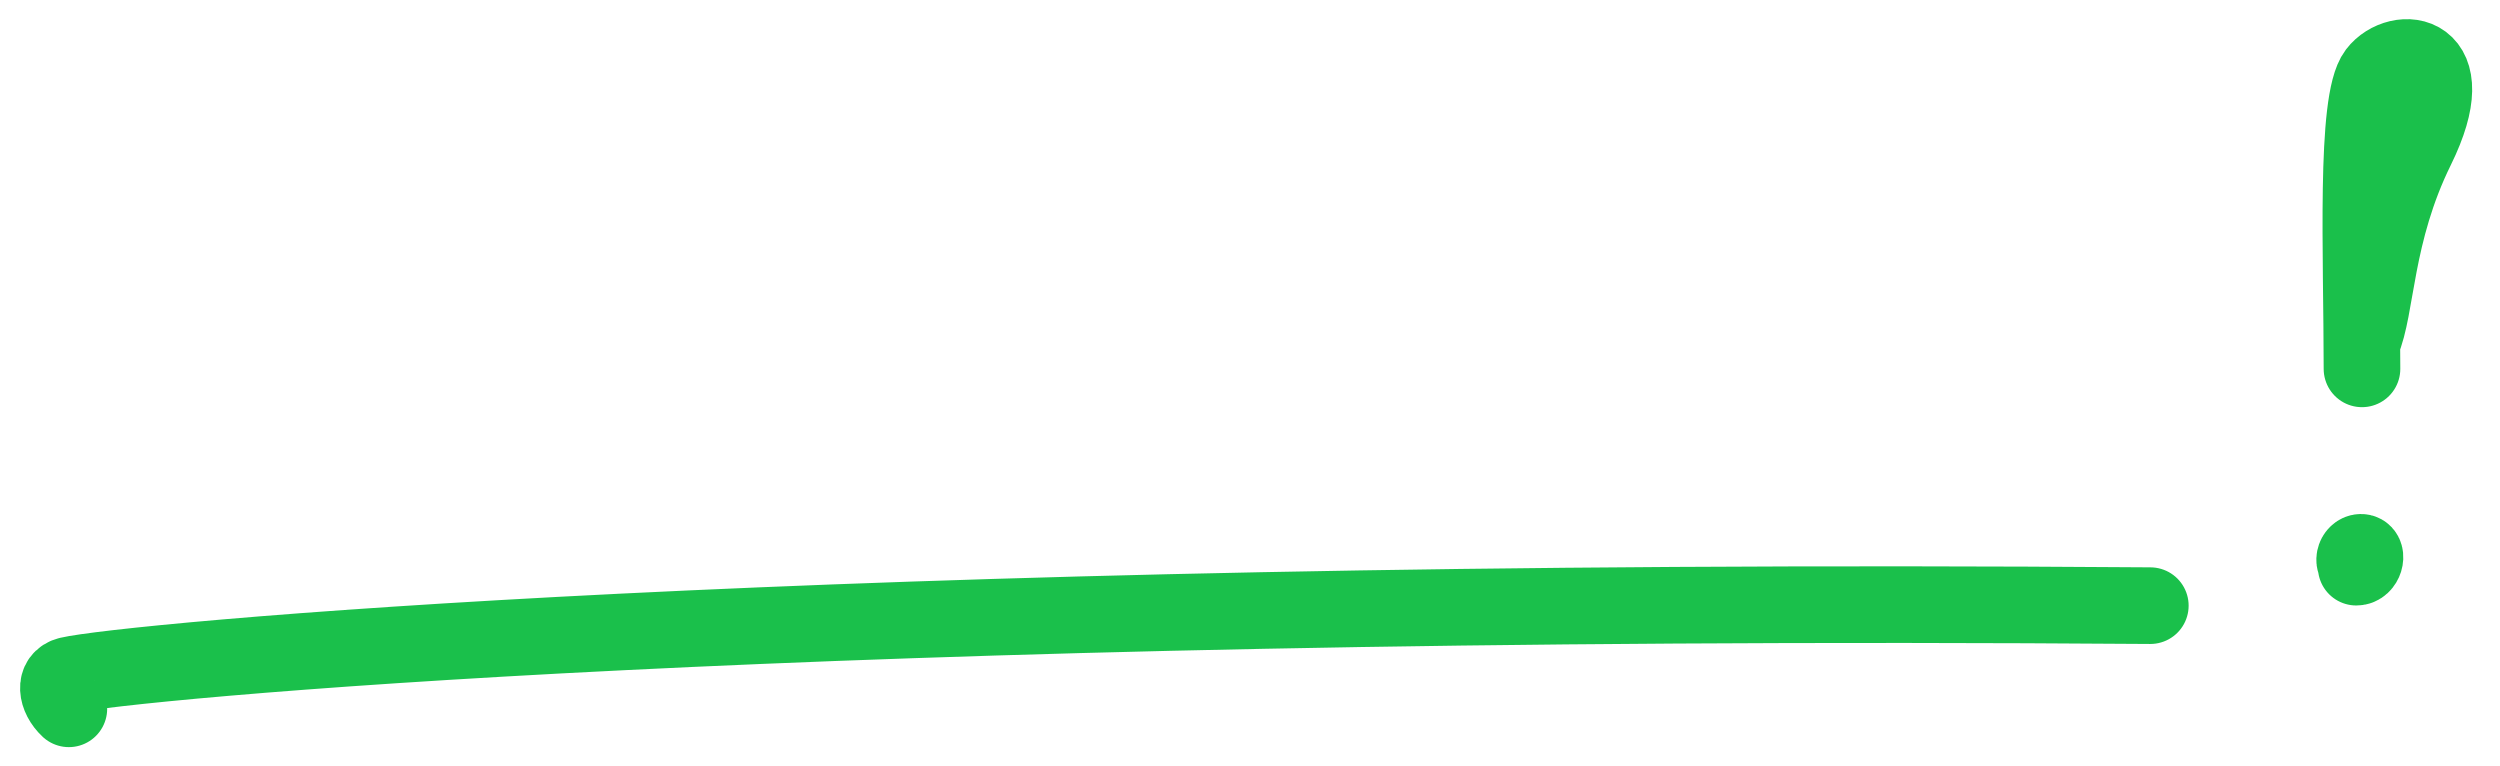 <svg width="261" height="80" viewBox="0 0 261 80" fill="none" xmlns="http://www.w3.org/2000/svg">
<path d="M224.493 63.231C83.42 62.18 12.738 69.171 7.188 70.485C5.602 70.86 5.867 72.777 7.188 74M246.591 38.509C246.591 26.605 245.846 10.564 248.107 7.584C250.368 4.604 257.38 5.104 252.273 15.47C247.863 24.419 248.16 32.17 246.58 35.723M246.258 59.167C245.399 58.595 245.99 57.541 246.591 57.674C247.193 57.808 246.891 59.212 245.99 59.212" stroke="#1AC04B" stroke-width="8" stroke-linecap="round"/>
</svg>
